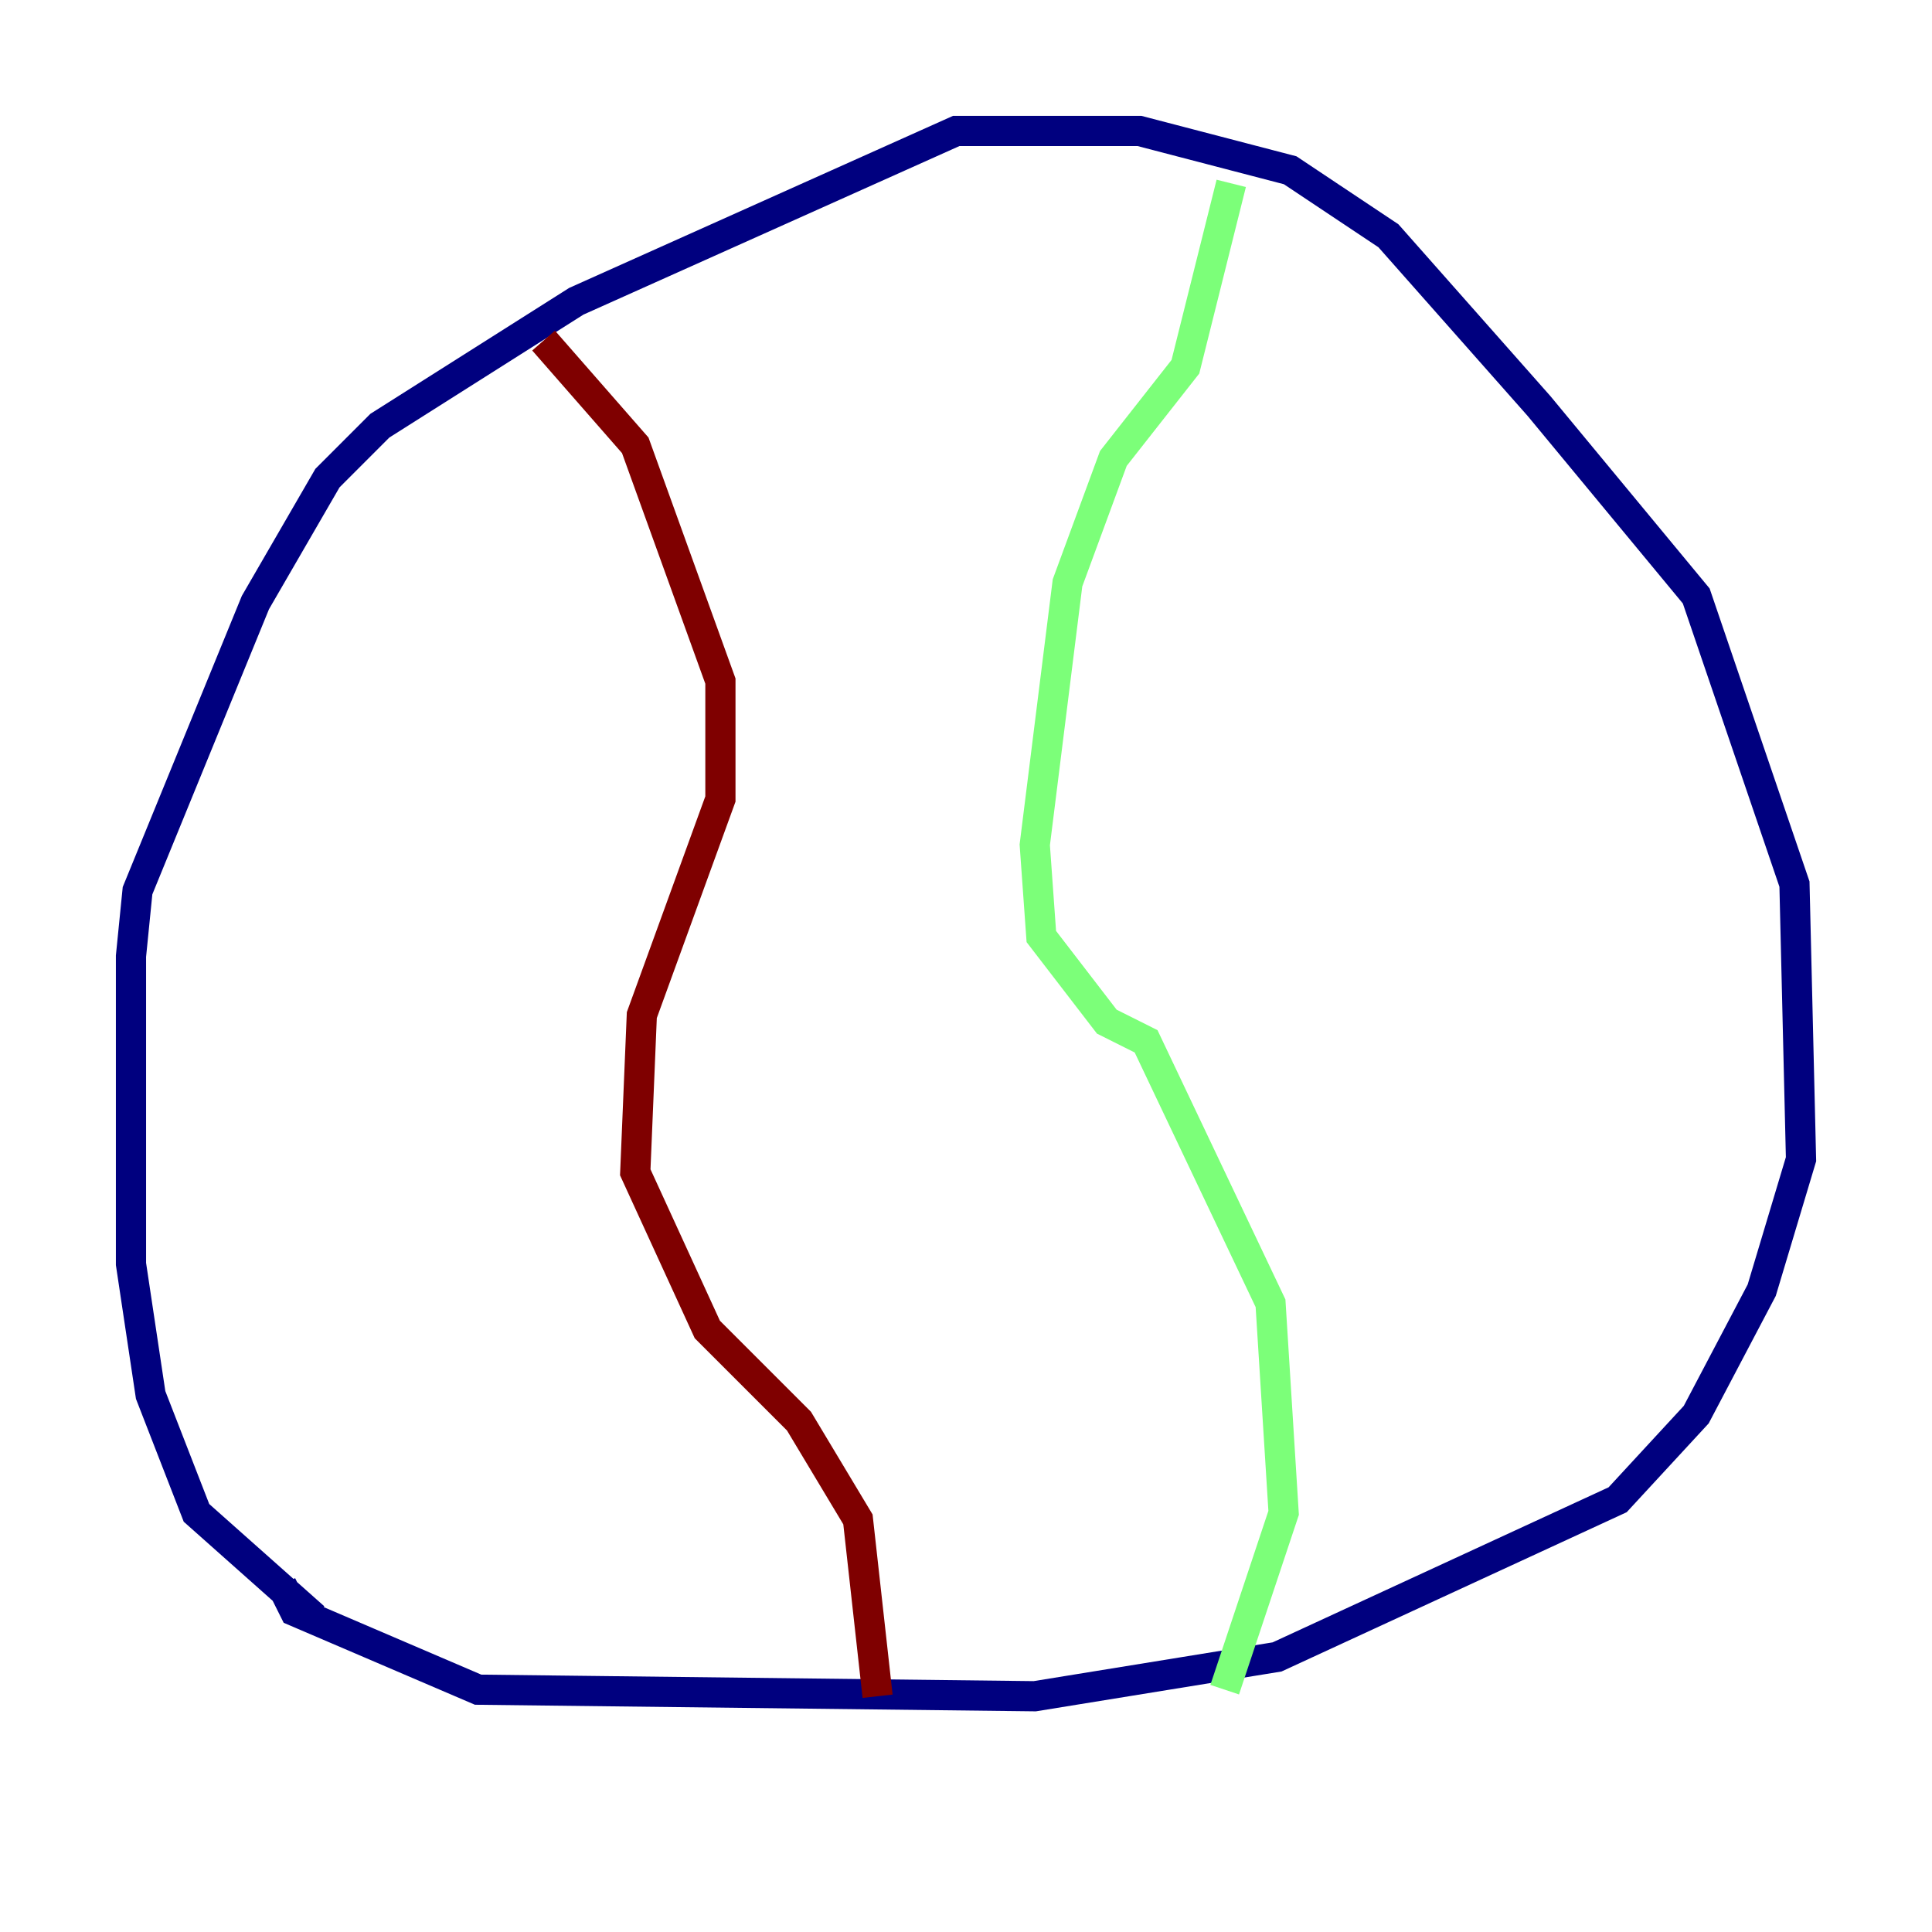 <?xml version="1.0" encoding="utf-8" ?>
<svg baseProfile="tiny" height="128" version="1.2" viewBox="0,0,128,128" width="128" xmlns="http://www.w3.org/2000/svg" xmlns:ev="http://www.w3.org/2001/xml-events" xmlns:xlink="http://www.w3.org/1999/xlink"><defs /><polyline fill="none" points="20.827,107.173 13.017,100.231 9.98,92.42 8.678,83.742 8.678,63.349 9.112,59.01 16.922,39.919 21.695,31.675 25.166,28.203 38.183,19.959 63.349,8.678 75.498,8.678 85.478,11.281 91.986,15.62 101.966,26.902 112.38,39.485 118.888,58.576 119.322,76.8 116.719,85.478 112.38,93.722 107.173,99.363 84.61,109.776 68.556,112.38 31.675,111.946 19.525,106.739 18.658,105.003" stroke="#00007f" stroke-width="2" /><polyline fill="none" points="81.573,12.149 78.536,24.298 73.763,30.373 70.725,38.617 68.556,55.973 68.99,62.047 73.329,67.688 75.932,68.99 84.176,86.346 85.044,100.231 81.139,111.946" stroke="#7cff79" stroke-width="2" /><polyline fill="none" points="36.014,22.563 42.088,29.505 47.729,45.125 47.729,52.936 42.522,67.254 42.088,77.668 46.861,88.081 52.936,94.156 56.841,100.664 58.142,112.38" stroke="#7f0000" stroke-width="2" /></svg>